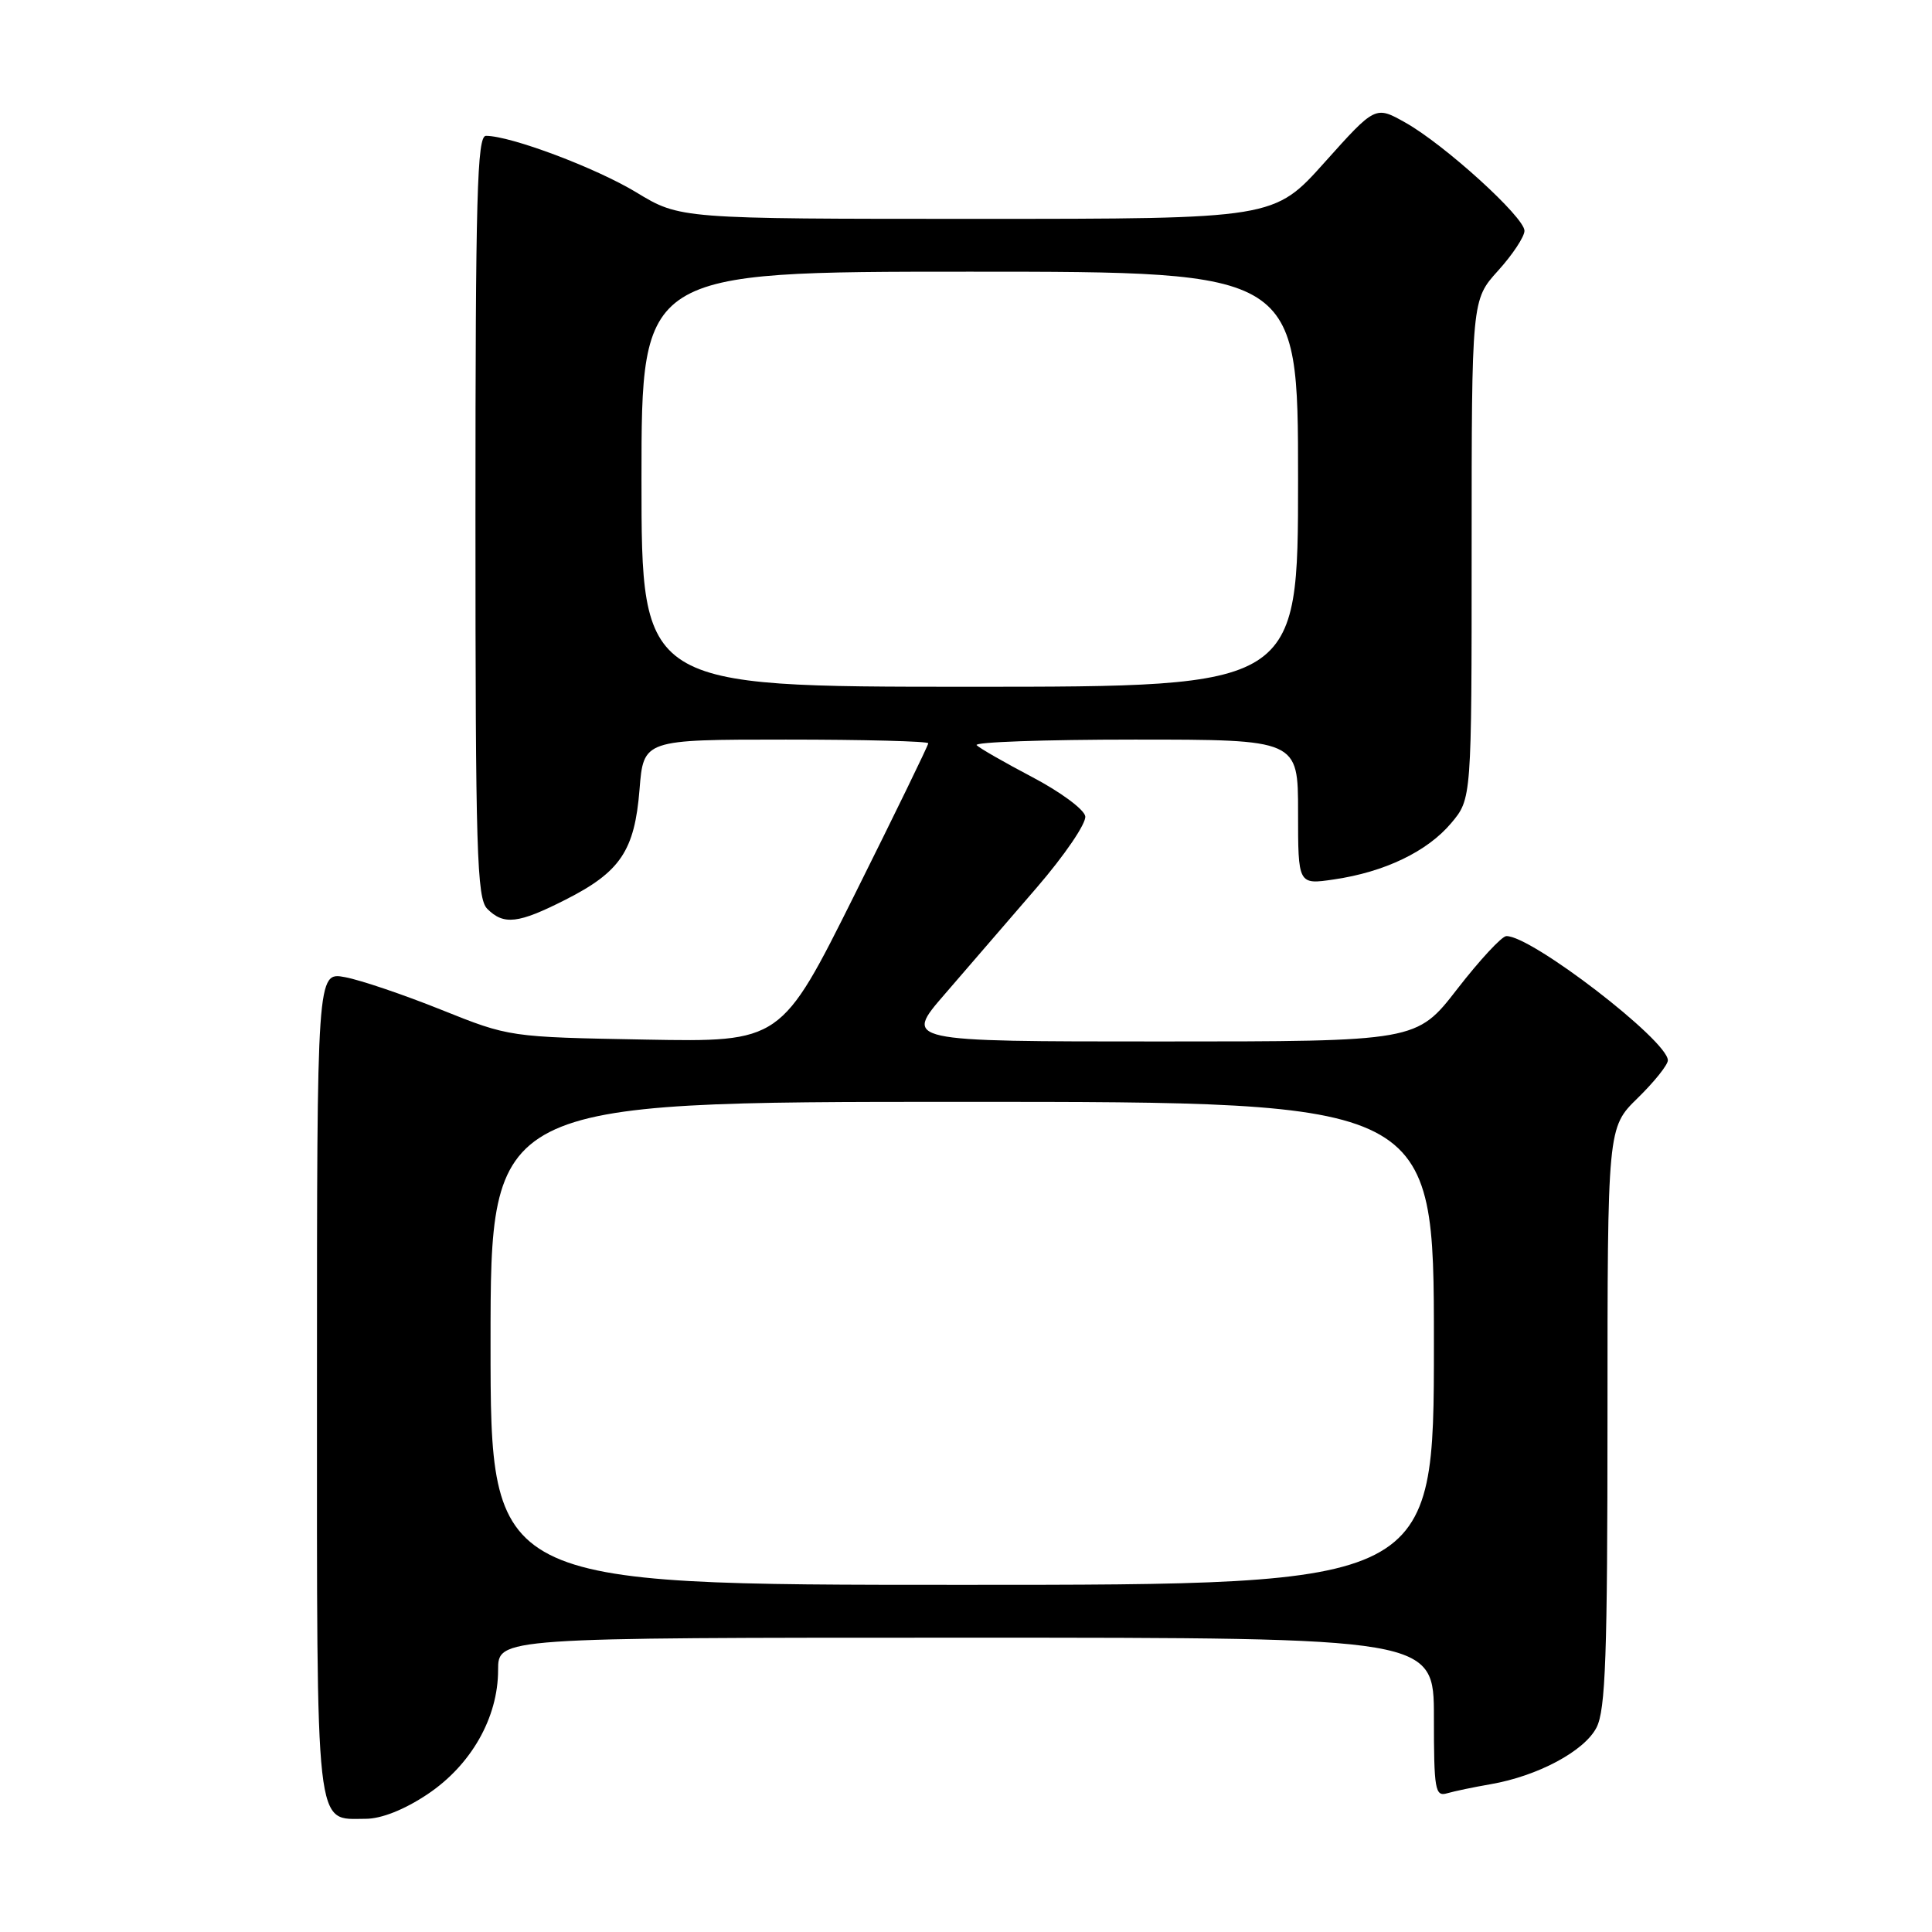 <?xml version="1.0" encoding="UTF-8" standalone="no"?>
<!DOCTYPE svg PUBLIC "-//W3C//DTD SVG 1.1//EN" "http://www.w3.org/Graphics/SVG/1.1/DTD/svg11.dtd" >
<svg xmlns="http://www.w3.org/2000/svg" xmlns:xlink="http://www.w3.org/1999/xlink" version="1.1" viewBox="0 0 256 256">
 <g >
 <path fill="currentColor"
d=" M 56.64 237.75 C 62.43 233.88 66.00 227.60 66.00 221.29 C 66.00 217.00 66.00 217.00 128.00 217.00 C 190.00 217.00 190.00 217.00 190.00 227.57 C 190.00 237.16 190.16 238.09 191.75 237.62 C 192.71 237.34 195.30 236.80 197.50 236.42 C 203.75 235.34 209.93 232.04 211.54 228.92 C 212.75 226.59 213.00 219.40 213.00 187.75 C 213.00 149.41 213.00 149.41 217.00 145.50 C 219.20 143.35 221.00 141.10 221.00 140.50 C 221.00 137.88 202.85 123.92 199.59 124.04 C 198.99 124.06 196.07 127.21 193.10 131.04 C 187.71 138.00 187.71 138.00 153.73 138.00 C 119.76 138.00 119.76 138.00 125.17 131.75 C 128.14 128.31 133.62 121.97 137.34 117.65 C 141.07 113.33 143.97 109.07 143.80 108.15 C 143.64 107.24 140.49 104.92 136.82 102.99 C 133.15 101.06 129.81 99.15 129.41 98.74 C 129.00 98.33 138.42 98.00 150.33 98.00 C 172.00 98.00 172.00 98.00 172.00 107.61 C 172.00 117.23 172.00 117.23 176.75 116.53 C 183.47 115.55 189.12 112.83 192.28 109.08 C 195.00 105.85 195.00 105.85 195.00 72.79 C 195.00 39.74 195.00 39.74 198.50 35.87 C 200.43 33.74 202.00 31.36 202.00 30.58 C 202.00 28.78 191.41 19.16 186.21 16.24 C 182.24 14.01 182.24 14.01 175.53 21.50 C 168.82 29.00 168.82 29.00 129.46 29.00 C 90.10 29.00 90.10 29.00 84.30 25.48 C 78.95 22.24 67.68 18.00 64.39 18.00 C 63.22 18.00 63.00 25.96 63.00 68.43 C 63.00 112.94 63.18 119.04 64.57 120.43 C 66.75 122.61 68.67 122.39 74.90 119.23 C 82.20 115.54 84.09 112.73 84.74 104.62 C 85.27 98.00 85.27 98.00 104.14 98.00 C 114.51 98.00 123.00 98.22 123.00 98.49 C 123.00 98.76 118.61 107.78 113.25 118.53 C 103.50 138.08 103.50 138.08 85.50 137.75 C 67.50 137.42 67.50 137.42 58.47 133.80 C 53.51 131.81 47.77 129.86 45.72 129.48 C 42.00 128.78 42.00 128.78 42.00 183.32 C 42.00 243.72 41.70 241.00 48.46 241.00 C 50.53 241.00 53.59 239.79 56.64 237.75 Z  M 65.00 178.00 C 65.00 146.00 65.00 146.00 127.50 146.00 C 190.00 146.00 190.00 146.00 190.00 178.00 C 190.00 210.00 190.00 210.00 127.50 210.00 C 65.00 210.00 65.00 210.00 65.00 178.00 Z  M 85.00 63.50 C 85.00 36.00 85.00 36.00 128.50 36.00 C 172.00 36.00 172.00 36.00 172.00 63.50 C 172.00 91.00 172.00 91.00 128.50 91.00 C 85.00 91.00 85.00 91.00 85.00 63.50 Z "/>
</g>
</svg>